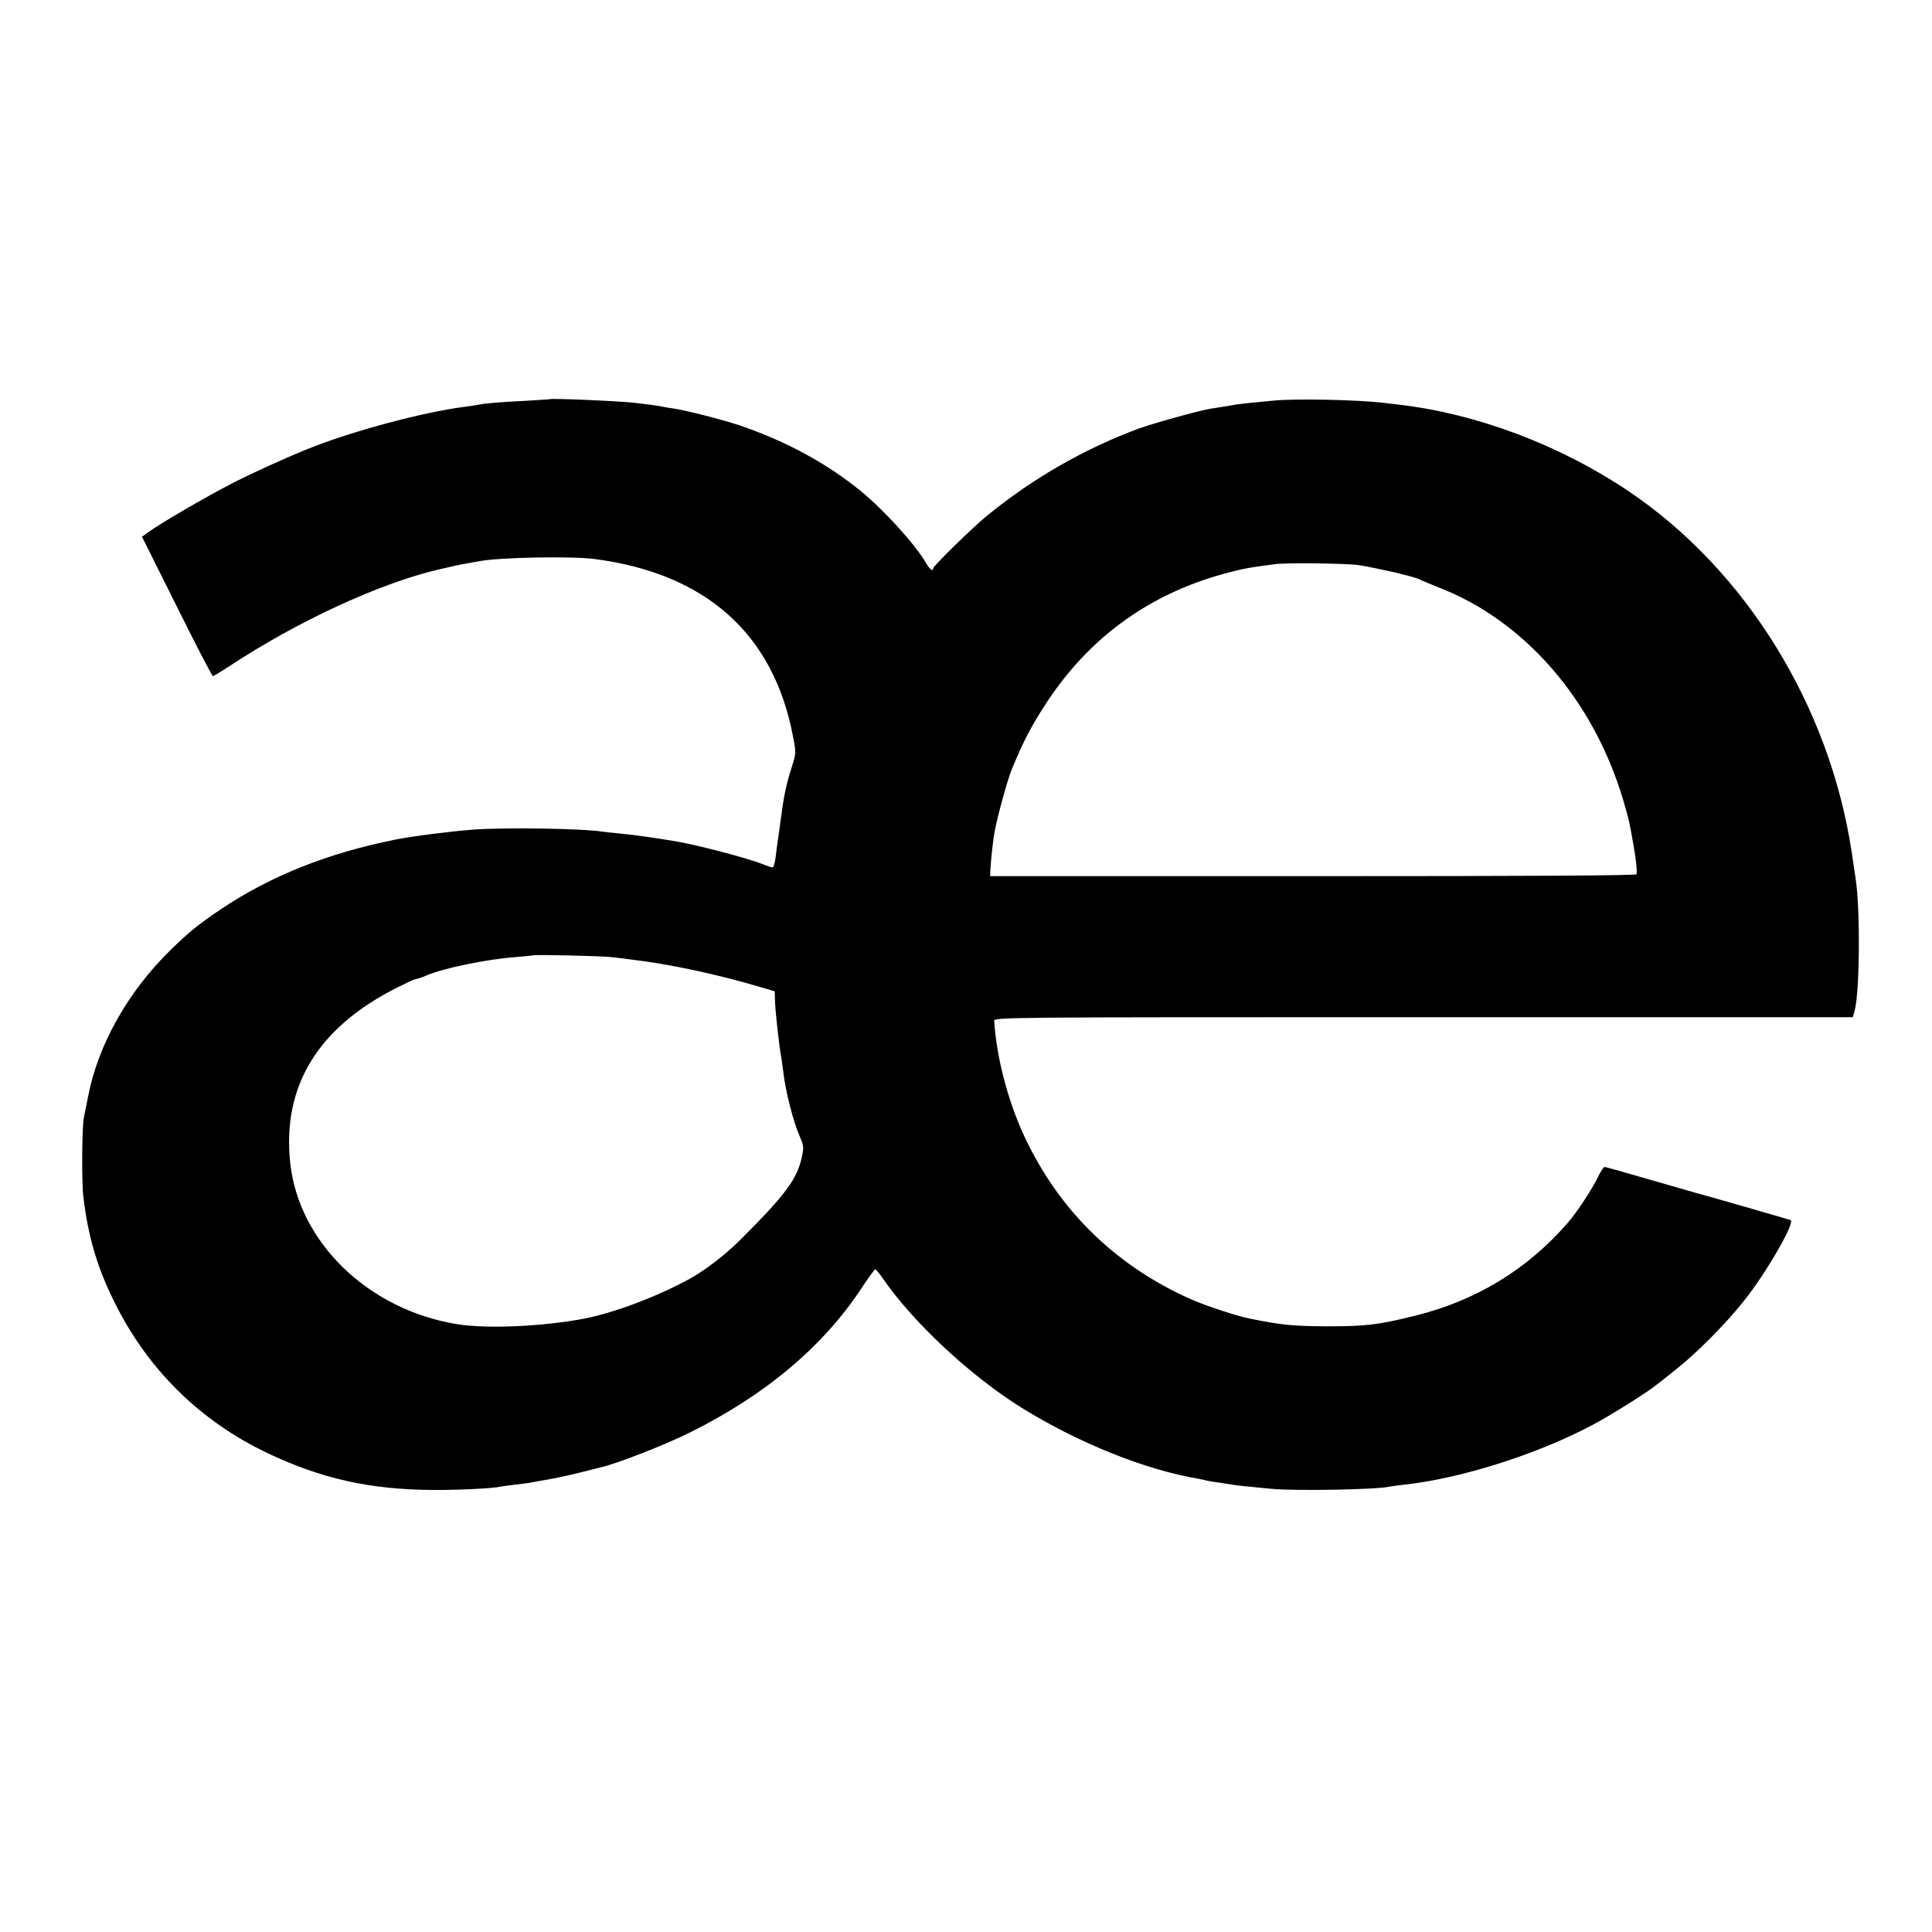 <?xml version="1.0" standalone="no"?>
<!DOCTYPE svg PUBLIC "-//W3C//DTD SVG 20010904//EN"
 "http://www.w3.org/TR/2001/REC-SVG-20010904/DTD/svg10.dtd">
<svg version="1.0" xmlns="http://www.w3.org/2000/svg"
 width="1000pt" height="1000pt" viewBox="0 0 1000 1000"
 preserveAspectRatio="xMidYMid meet">
<g transform="translate(0,1000) scale(0.1,-0.1)"
fill="#000000" stroke="none">
<path d="M2847 7934 c-1 -1 -54 -4 -117 -8 -137 -7 -214 -13 -249 -20 -14 -3
-46 -8 -71 -11 -218 -27 -594 -128 -820 -220 -119 -48 -290 -126 -385 -175
-144 -74 -380 -212 -441 -257 l-29 -21 180 -361 c99 -199 183 -361 187 -361 3
0 41 23 84 51 348 230 774 428 1079 500 93 22 107 25 165 35 19 4 44 8 55 10
103 19 469 26 589 11 579 -74 931 -388 1031 -921 16 -83 16 -85 -9 -163 -28
-88 -40 -149 -56 -273 -6 -47 -13 -95 -15 -106 -2 -12 -6 -47 -10 -78 -4 -31
-11 -56 -16 -56 -4 0 -30 8 -56 19 -78 30 -327 96 -438 115 -104 18 -230 36
-290 41 -38 4 -80 8 -93 10 -104 17 -511 23 -672 11 -118 -9 -315 -34 -400
-51 -354 -71 -646 -187 -905 -360 -120 -81 -165 -117 -265 -215 -218 -214
-372 -487 -424 -755 -9 -44 -18 -93 -22 -110 -10 -53 -12 -338 -2 -415 25
-202 70 -357 158 -535 171 -349 442 -618 792 -785 281 -134 533 -190 858 -192
125 -1 315 8 350 17 8 2 40 6 71 10 31 3 67 8 80 10 13 3 40 7 59 11 63 10
134 25 214 45 43 11 86 22 95 24 79 17 338 118 463 181 391 194 690 446 889
749 34 52 66 95 69 95 4 0 20 -19 36 -42 156 -229 456 -509 721 -674 293 -182
641 -322 916 -368 15 -3 35 -7 45 -10 9 -2 37 -7 62 -10 25 -4 56 -8 70 -11
24 -4 81 -10 200 -21 128 -12 551 -4 610 11 8 2 42 6 75 10 291 31 686 155
975 308 88 46 290 172 335 210 11 8 54 42 95 75 110 86 264 241 360 363 113
142 264 404 238 414 -14 5 -462 134 -488 140 -8 2 -116 33 -240 69 -124 36
-229 66 -235 66 -5 -1 -20 -23 -33 -50 -30 -63 -108 -183 -158 -240 -209 -241
-474 -402 -789 -480 -194 -48 -255 -55 -460 -55 -174 1 -236 7 -401 41 -65 13
-231 68 -304 101 -371 166 -655 435 -836 796 -98 193 -165 438 -178 642 -1 20
11 20 2222 20 l2222 0 10 35 c26 99 29 526 5 680 -2 14 -11 75 -20 135 -114
761 -549 1465 -1159 1875 -352 236 -780 398 -1181 445 -16 2 -55 7 -85 10
-133 16 -460 23 -572 11 -32 -3 -84 -8 -115 -11 -32 -3 -69 -8 -83 -10 -14 -3
-40 -7 -57 -10 -18 -3 -48 -7 -65 -10 -66 -11 -295 -75 -373 -103 -281 -104
-546 -256 -781 -447 -77 -62 -284 -265 -284 -277 0 -18 -17 -6 -35 25 -57 99
-223 281 -344 379 -176 142 -381 253 -616 334 -84 29 -283 80 -345 89 -25 3
-52 8 -60 10 -15 4 -90 14 -145 20 -90 10 -431 24 -438 19z m4186 -859 c36 -5
163 -32 197 -40 8 -3 34 -9 58 -15 23 -6 50 -14 60 -19 9 -5 53 -23 97 -41
445 -171 802 -582 956 -1099 30 -102 32 -110 54 -236 13 -75 19 -126 16 -150
-1 -7 -563 -10 -1673 -10 l-1673 0 1 30 c4 66 13 153 24 210 14 74 66 263 87
313 60 146 101 224 178 342 227 348 548 576 953 679 73 19 102 24 232 41 60 8
372 4 433 -5z m-3868 -2029 c28 -3 68 -8 90 -11 208 -24 459 -78 684 -145 l71
-21 1 -37 c0 -51 21 -244 34 -312 2 -14 6 -43 9 -66 12 -104 51 -258 87 -340
19 -44 20 -54 9 -104 -25 -114 -84 -194 -321 -430 -75 -75 -181 -156 -259
-199 -172 -94 -389 -175 -545 -206 -215 -41 -504 -54 -659 -29 -460 75 -820
423 -864 836 -42 397 144 701 555 907 46 23 86 42 90 42 13 2 37 10 58 19 86
38 313 85 462 96 48 4 89 8 91 9 5 5 359 -3 407 -9z"/>
</g>
</svg>
